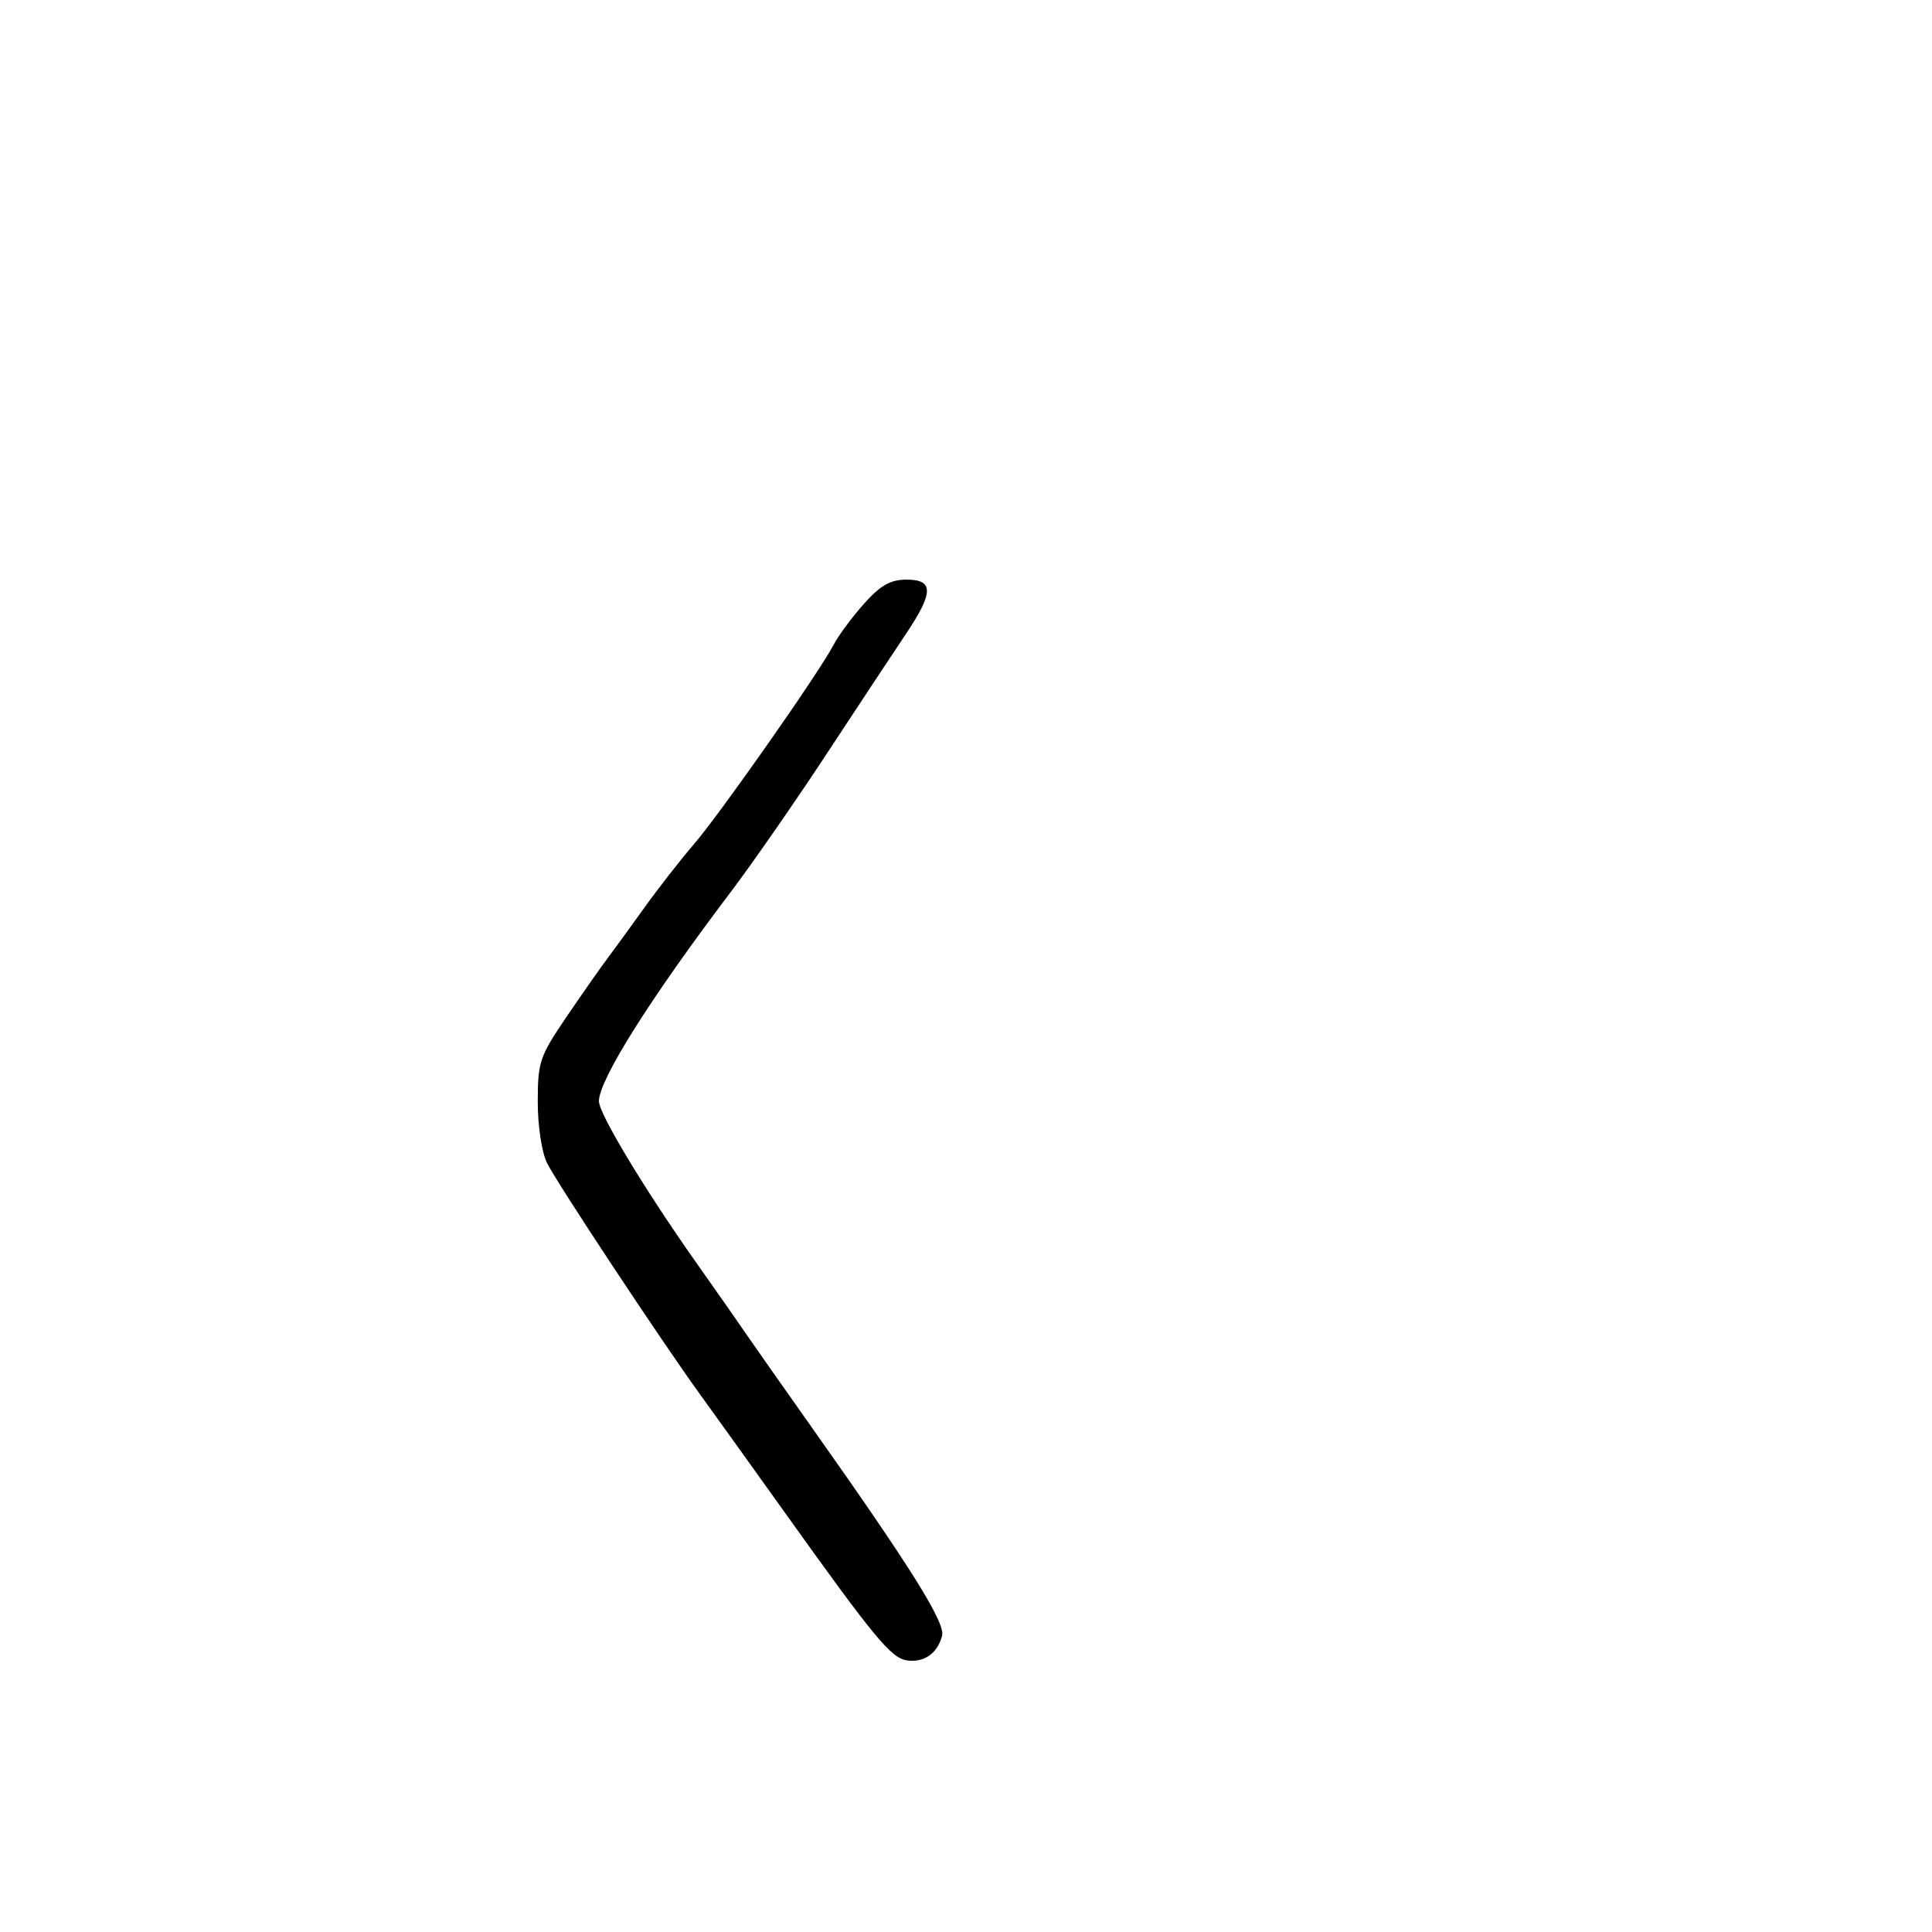 <svg xmlns="http://www.w3.org/2000/svg" width="300" height="300" viewBox="0 0 300 300" version="1.1">
	<path d="M 134.155 93.755 C 132.315 95.815, 130.193 98.686, 129.438 100.135 C 127.235 104.369, 111.845 126.330, 107.727 131.115 C 105.652 133.527, 102.182 137.975, 100.016 141 C 97.850 144.025, 95.230 147.625, 94.195 149 C 93.160 150.375, 90.331 154.418, 87.908 157.985 C 83.801 164.031, 83.503 164.917, 83.502 171.078 C 83.501 174.827, 84.124 178.944, 84.942 180.593 C 86.512 183.757, 102.791 208.364, 108.782 216.629 C 110.827 219.450, 116.638 227.550, 121.697 234.629 C 135.797 254.363, 138.361 257.470, 140.841 257.827 C 143.480 258.207, 145.573 256.740, 146.287 254.011 C 146.818 251.980, 141.502 243.481, 125.951 221.500 C 121.282 214.900, 116.699 208.375, 115.766 207 C 114.834 205.625, 111.370 200.675, 108.069 196 C 100.086 184.693, 93 172.934, 93 170.993 C 93 167.676, 101.029 154.933, 113.475 138.500 C 116.807 134.100, 123.525 124.425, 128.403 117 C 133.282 109.575, 138.786 101.246, 140.636 98.491 C 145.002 91.991, 145.028 89.998, 140.750 90.005 C 138.261 90.010, 136.717 90.888, 134.155 93.755" stroke="none" fill="black" fill-rule="evenodd"/>
</svg>